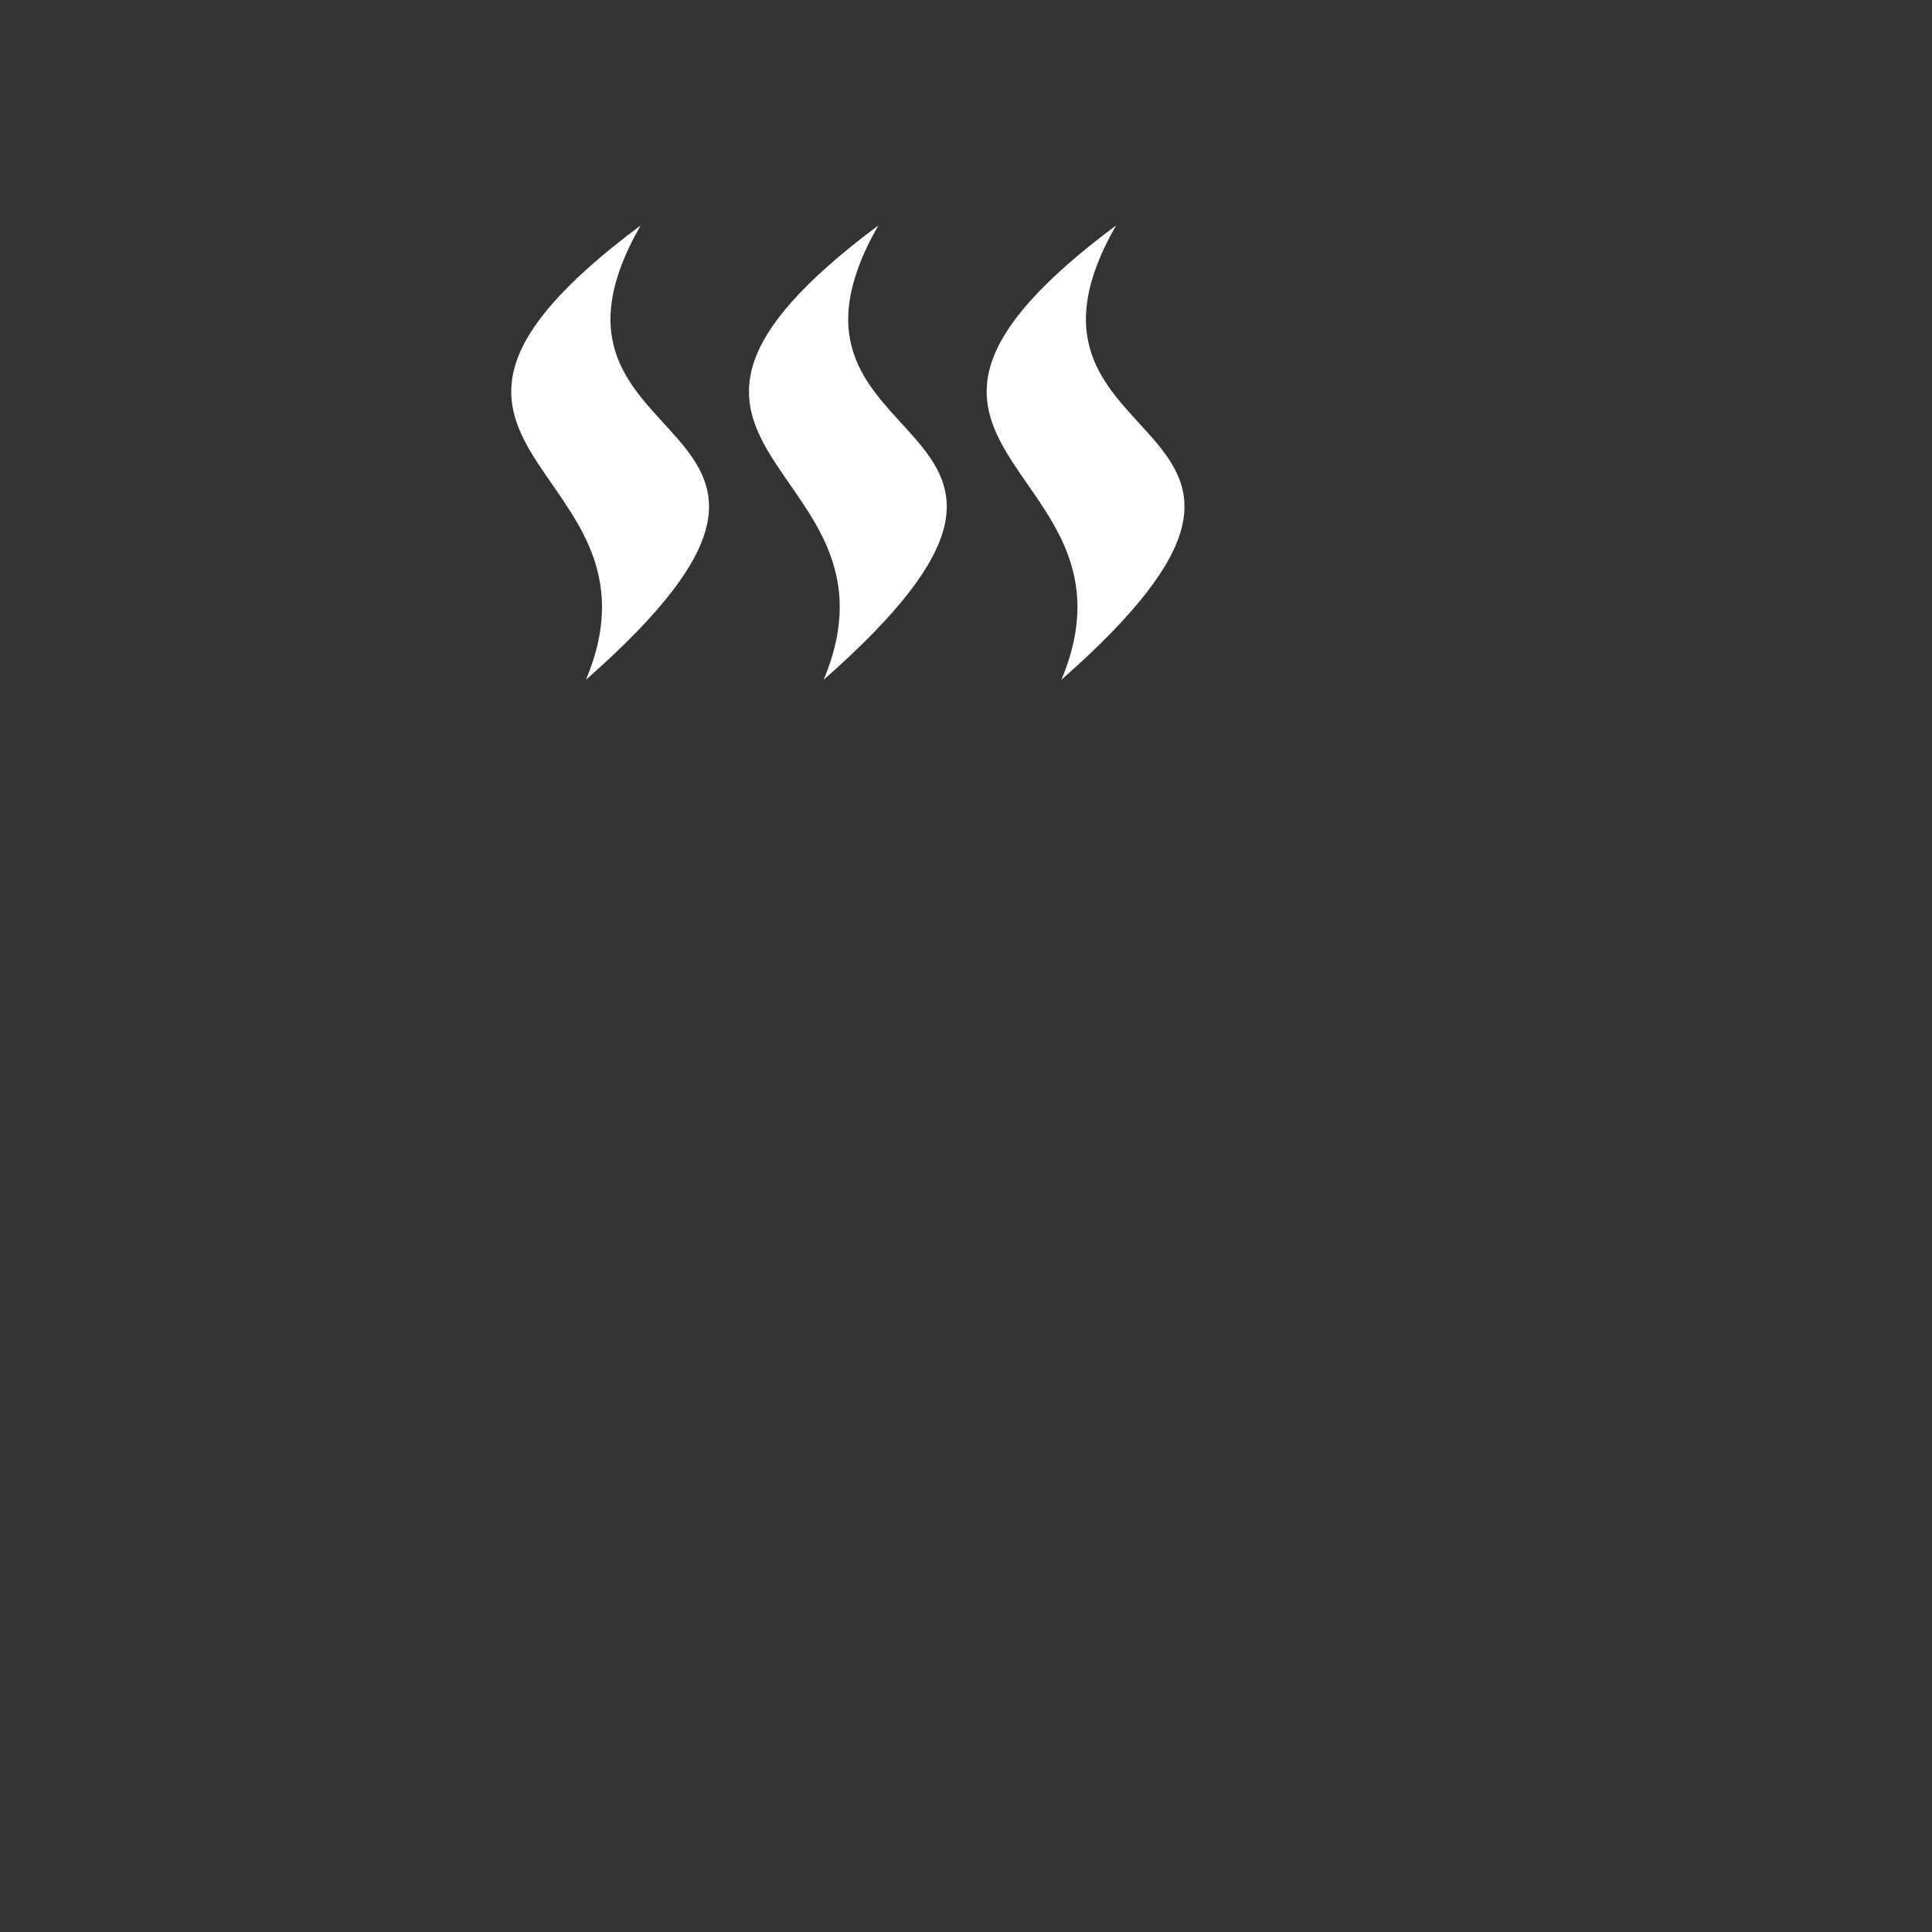 <?xml version="1.0" encoding="utf-8"?>
<!-- Generator: Adobe Illustrator 26.0.1, SVG Export Plug-In . SVG Version: 6.00 Build 0)  -->
<svg version="1.1" xmlns="http://www.w3.org/2000/svg" xmlns:xlink="http://www.w3.org/1999/xlink" x="0px" y="0px"
	 viewBox="0 0 220 220" style="enable-background:new 0 0 220 220;" xml:space="preserve">
<rect x="0" y="0" width="220" height="220" fill="#333333" stroke="none"/>
<style type="text/css">
	.st0{display:none;}
	.st1{display:inline;}
	.st2{fill:#FFFFFF;stroke:#FFFFFF;stroke-width:10;stroke-miterlimit:10;}
	.st3{fill:#DDDDDD;}
	.st4{fill:none;stroke:#FFFFFF;stroke-width:10;stroke-miterlimit:10;}
	.st5{fill:#442203;}
	.st6{fill:#FFFFFF;}
</style>
<g id="cup" class="st0">
	<g class="st1">
		<g>
			<path class="st2" d="M139.81,161.97c8.52,3.43,13.69,7.96,13.69,12.92c0,10.74-24.26,19.44-54.19,19.44s-54.19-8.7-54.19-19.44
				s24.26-19.44,54.19-19.44C115.42,155.45,129.89,157.97,139.81,161.97"/>
			<path class="st3" d="M127.49,165.88c5.93,2.25,9.53,5.21,9.53,8.46c0,7.03-16.88,12.73-37.7,12.73s-37.7-5.7-37.7-12.73
				s16.88-12.73,37.7-12.73C110.52,161.61,120.58,163.26,127.49,165.88"/>
		</g>
		<path class="st2" d="M182.7,76.18c0.44,3.54,0.67,7.15,0.67,10.82c0,47.16-37.63,85.4-84.05,85.4S15.27,134.16,15.27,87
			c0-3.66,0.23-7.27,0.67-10.82"/>
		<path class="st4" d="M185.77,99.02c12.03,0.56,21.94,8.71,22.96,19.57c1.14,12.05-9.12,22.88-22.9,24.18
			c-6.17,0.58-12.01-0.84-16.67-3.68"/>
		<g>
			<ellipse class="st5" cx="99.36" cy="76.1" rx="84.69" ry="21.06"/>
			<path class="st6" d="M99.36,58.54c22.68,0,43.98,2.42,59.99,6.8c19.32,5.29,21.19,10.71,21.2,10.76c0,0.05-1.87,5.46-21.2,10.76
				c-16.01,4.39-37.32,6.8-59.99,6.8s-43.98-2.42-59.99-6.8c-19.32-5.29-21.19-10.71-21.2-10.76c0-0.05,1.87-5.46,21.2-10.76
				C55.38,60.96,76.69,58.54,99.36,58.54 M99.36,51.54c-48.7,0-88.19,11-88.19,24.56c0,13.56,39.48,24.56,88.19,24.56
				s88.19-11,88.19-24.56C187.55,62.54,148.07,51.54,99.36,51.54L99.36,51.54z"/>
		</g>
	</g>
</g>
<g id="steam">
	<g>
		<path class="st6" d="M72.95,25.67c-34.7,25.87,4.18,26.94-6.23,51.74C102.15,46.24,57.33,52.94,72.95,25.67z"/>
		<path class="st6" d="M100.02,25.67c-34.7,25.87,4.18,26.94-6.23,51.74C129.22,46.24,84.4,52.94,100.02,25.67z"/>
		<path class="st6" d="M127.09,25.67c-34.7,25.87,4.18,26.94-6.23,51.74C156.29,46.24,111.47,52.94,127.09,25.67z"/>
	</g>
</g>
</svg>

